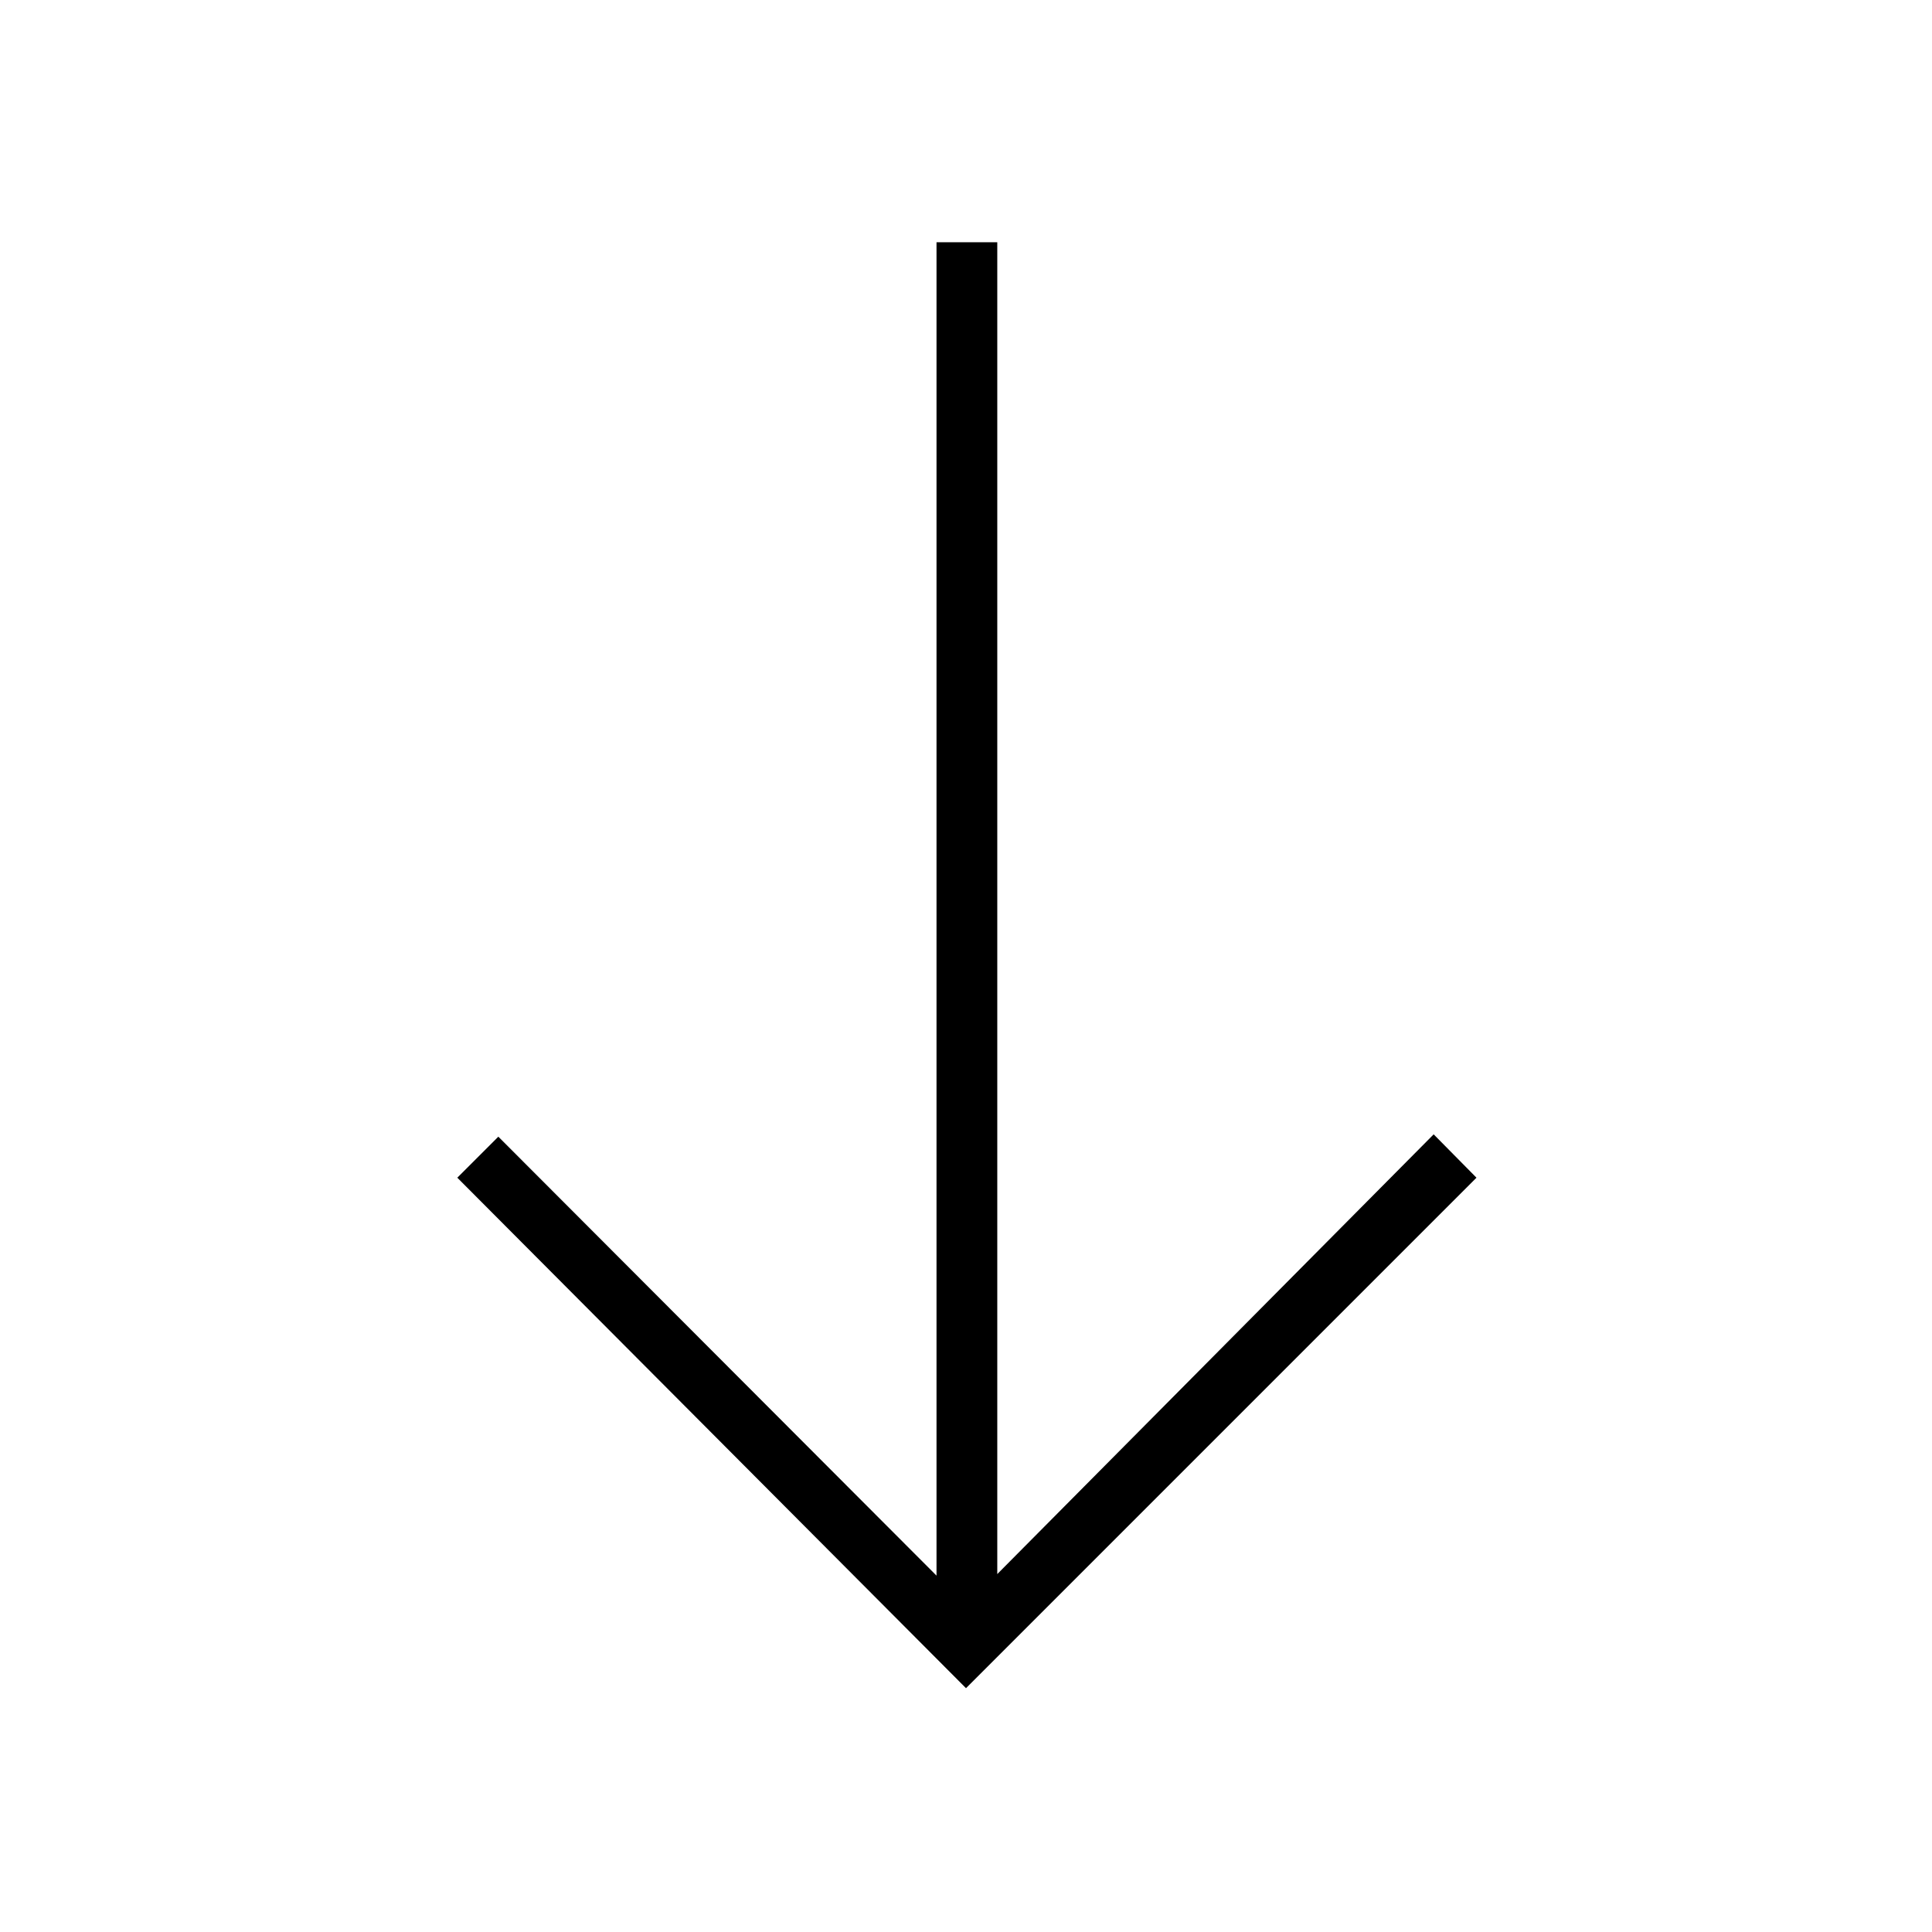 <svg xmlns="http://www.w3.org/2000/svg" height="48" viewBox="0 -960 960 960" width="48"><path d="M480-121.15 227.23-374.81l20.39-20.38 217.73 218.11v-662.54h30.19v661.77l216.84-218.5 21.27 21.54L480-121.15Z"/></svg>